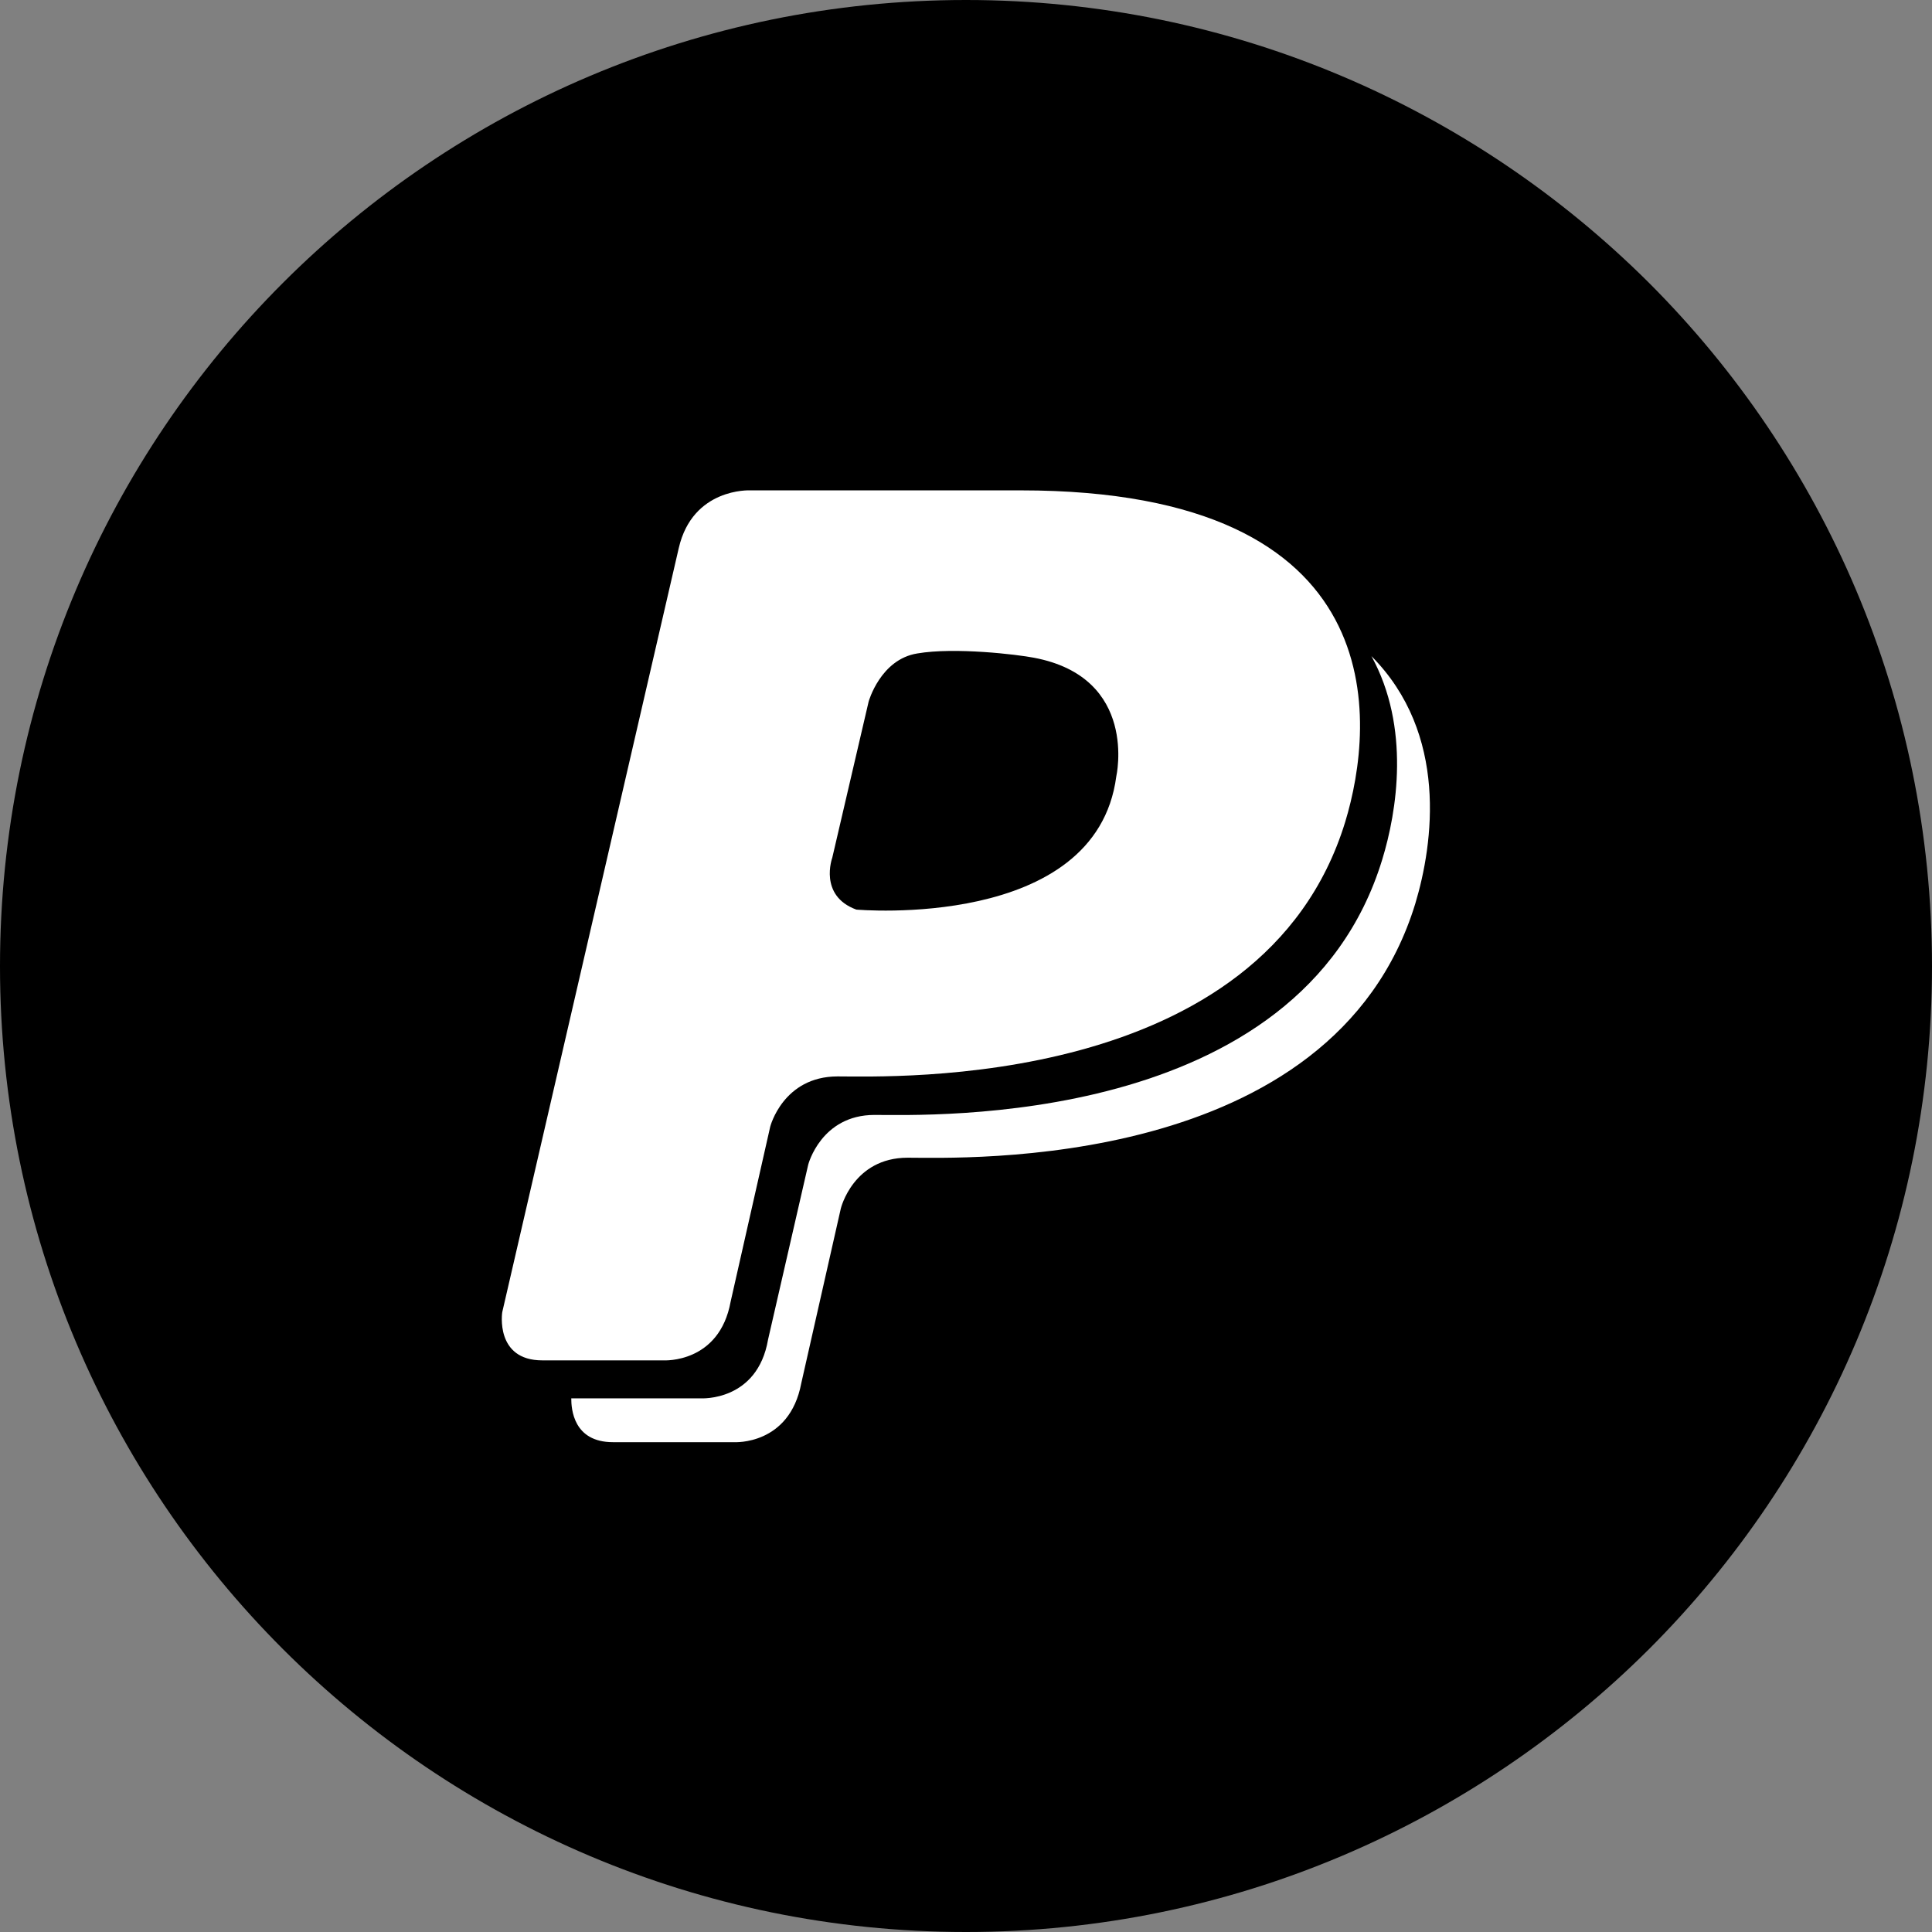 <?xml version="1.0" ?><!DOCTYPE svg  PUBLIC '-//W3C//DTD SVG 1.1//EN'  'http://www.w3.org/Graphics/SVG/1.1/DTD/svg11.dtd'><svg enable-background="new 0 0 512 512" height="512px" id="Layer_1" version="1.1" viewBox="0 0 512 512" width="512px" xml:space="preserve" xmlns="http://www.w3.org/2000/svg" xmlns:xlink="http://www.w3.org/1999/xlink"><rect x="0" y="0" width="512" height="512" fill="#808080" stroke="none"/><g><path d="M437.008,74.963C390.661,28.765,326.588,0,255.993,0c-70.732,0-134.805,28.765-181.01,74.963   C28.631,121.305,0,185.355,0,256.073c0,70.566,28.631,134.625,74.983,180.959C121.188,483.235,185.261,512,255.993,512   c70.595,0,134.668-28.765,181.015-74.968C483.359,390.698,512,326.64,512,256.073C512,185.355,483.359,121.305,437.008,74.963z"/><path d="M363.443,173.88c10.35,18.847,6.806,41.093,2.838,53.989c-21.831,71.284-120.346,67.598-134.521,67.598   c-14.178,0-17.575,13.177-17.575,13.177l-10.638,46.34c-2.832,16.438-17.716,15.591-17.716,15.591s-19.28,0-32.033,0   c-0.854,0-1.419,0-2.408,0c0,2.834,0.565,11.616,11.052,11.616c12.898,0,32.18,0,32.18,0s14.596,0.855,17.716-15.584l10.486-46.342   c0,0,3.261-13.461,17.726-13.461c14.172,0,112.691,3.965,134.512-67.318C379.887,223.475,383.855,194.423,363.443,173.88z" fill="#FFFFFF"/><path d="M193.632,344.921l10.485-46.337c0,0,3.398-13.322,17.862-13.322c14.172,0,112.687,3.826,134.518-67.452   c7.941-26.075,13.61-87.859-86.04-87.859H198.73c0,0-15.161-0.711-18.852,15.301l-46.781,202.506c0,0-1.979,12.755,10.628,12.755   c13.046,0,32.18,0,32.18,0S190.647,361.362,193.632,344.921z M220.562,227.301l9.638-41.378c0,0,3.115-11.192,12.899-12.754   c9.921-1.698,26.5,0.28,30.908,1.136c27.772,5.244,21.82,31.462,21.82,31.462c-5.388,40.949-68.89,35.286-68.89,35.286   C216.87,237.365,220.562,227.301,220.562,227.301z" fill="#FFFFFF"/></g></svg>